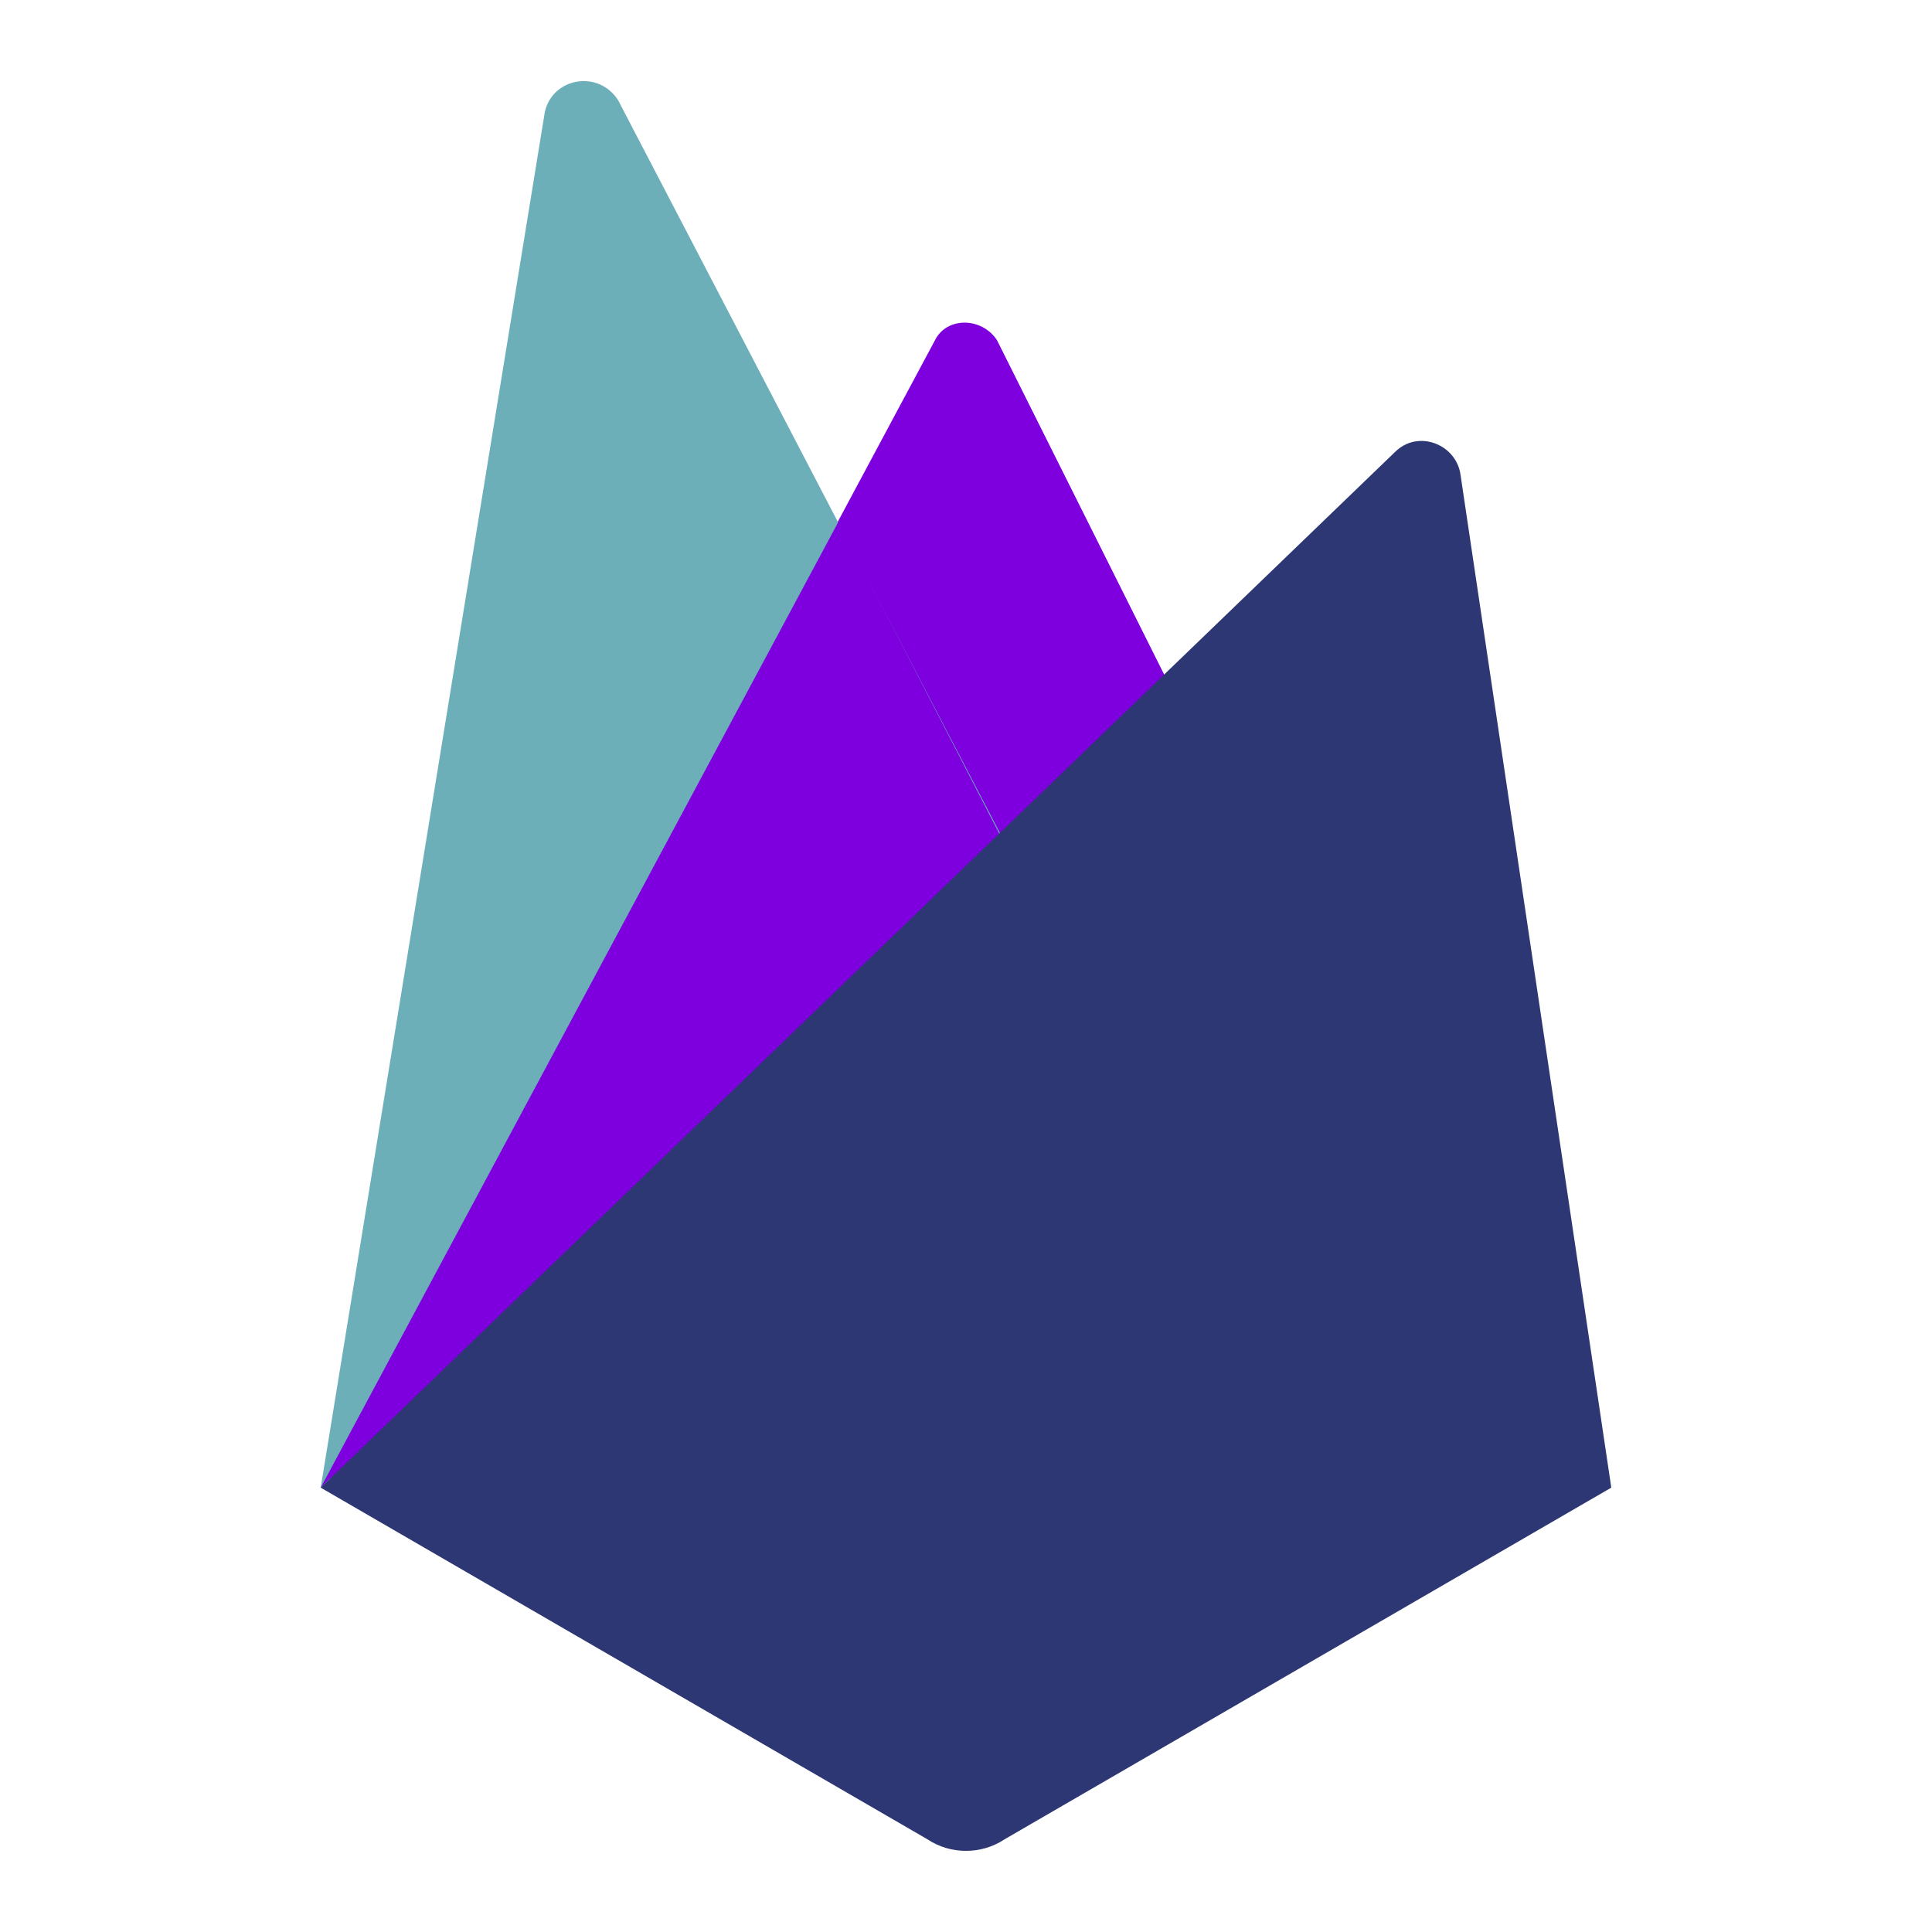 <?xml version="1.0" encoding="utf-8"?>
<!-- Generator: Adobe Illustrator 23.1.1, SVG Export Plug-In . SVG Version: 6.00 Build 0)  -->
<svg version="1.1" id="Layer_1" xmlns="http://www.w3.org/2000/svg" xmlns:xlink="http://www.w3.org/1999/xlink" x="0px" y="0px"
	 viewBox="0 0 50 50" style="enable-background:new 0 0 50 50;" xml:space="preserve">
<style type="text/css">
	.st0{fill:#7f00df;}
	.st1{fill:rgb(108, 175, 185);}
	.st2{fill:#7f00df;}
	.st3{fill:rgb(45, 55, 115);}
</style>
<path class="st0" d="M8.3,38.5L24.2,8.8c0.3-0.6,1.2-0.6,1.6,0l5.5,11L8.3,38.5z"/>
<path class="st1" d="M8.3,38.5l5.8-35.6C14.3,2,15.5,1.8,16,2.6l11.1,21.3L8.3,38.5z"/>
<path class="st2" d="M8.3,38.5l0.2-0.2l18.3-14.9l-5.1-9.9L8.3,38.5z"/>
<path class="st3" d="M8.3,38.5l27.8-26.8c0.6-0.6,1.6-0.2,1.7,0.6l3.9,26.2L26,47.6c-0.6,0.4-1.4,0.4-2,0L8.3,38.5z"/>
</svg>
